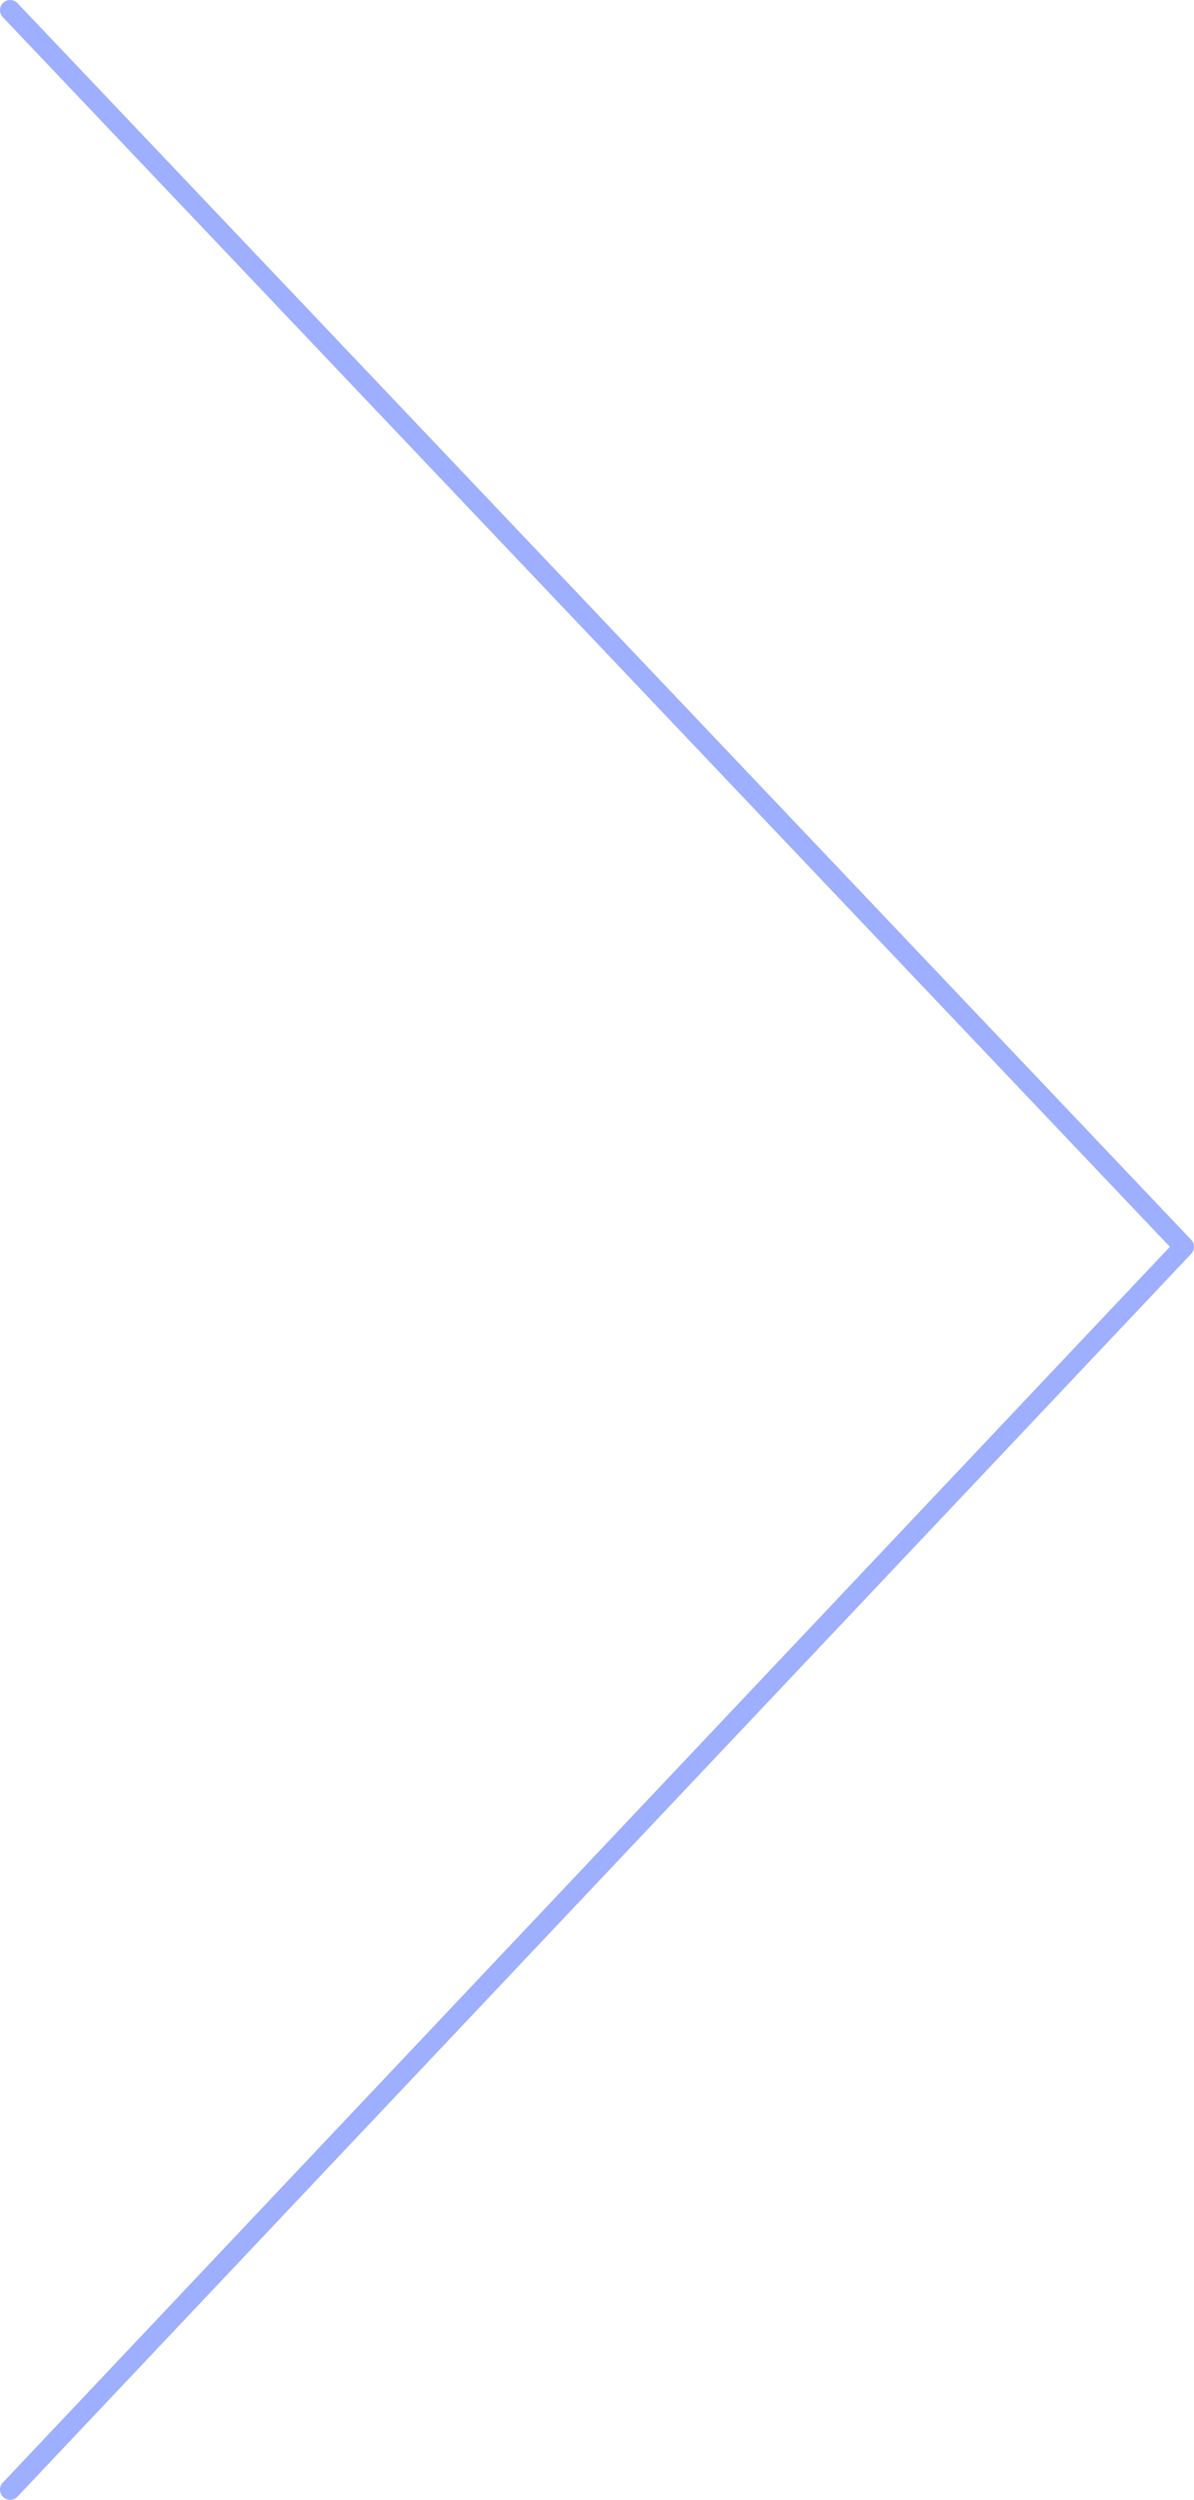 <?xml version="1.0" encoding="utf-8"?>
<!-- Generator: Adobe Illustrator 15.1.0, SVG Export Plug-In . SVG Version: 6.00 Build 0)  -->
<!DOCTYPE svg PUBLIC "-//W3C//DTD SVG 1.1//EN" "http://www.w3.org/Graphics/SVG/1.1/DTD/svg11.dtd">
<svg version="1.1" id="Layer_1" xmlns="http://www.w3.org/2000/svg" xmlns:xlink="http://www.w3.org/1999/xlink" x="0px" y="0px"
	 width="117.668px" height="246.188px" viewBox="0 0 117.668 246.188" enable-background="new 0 0 117.668 246.188"
	 xml:space="preserve">
<path fill="#9EAFFF" d="M1,246.188c-0.247,0-0.494-0.091-0.687-0.272c-0.401-0.379-0.419-1.013-0.04-1.413L115.29,122.791
	L0.275,1.689c-0.38-0.399-0.364-1.032,0.037-1.413c0.399-0.382,1.032-0.364,1.414,0.036L117.393,122.1
	c0.367,0.386,0.367,0.989,0.002,1.375L1.727,245.874C1.53,246.082,1.265,246.188,1,246.188z"/>
</svg>
